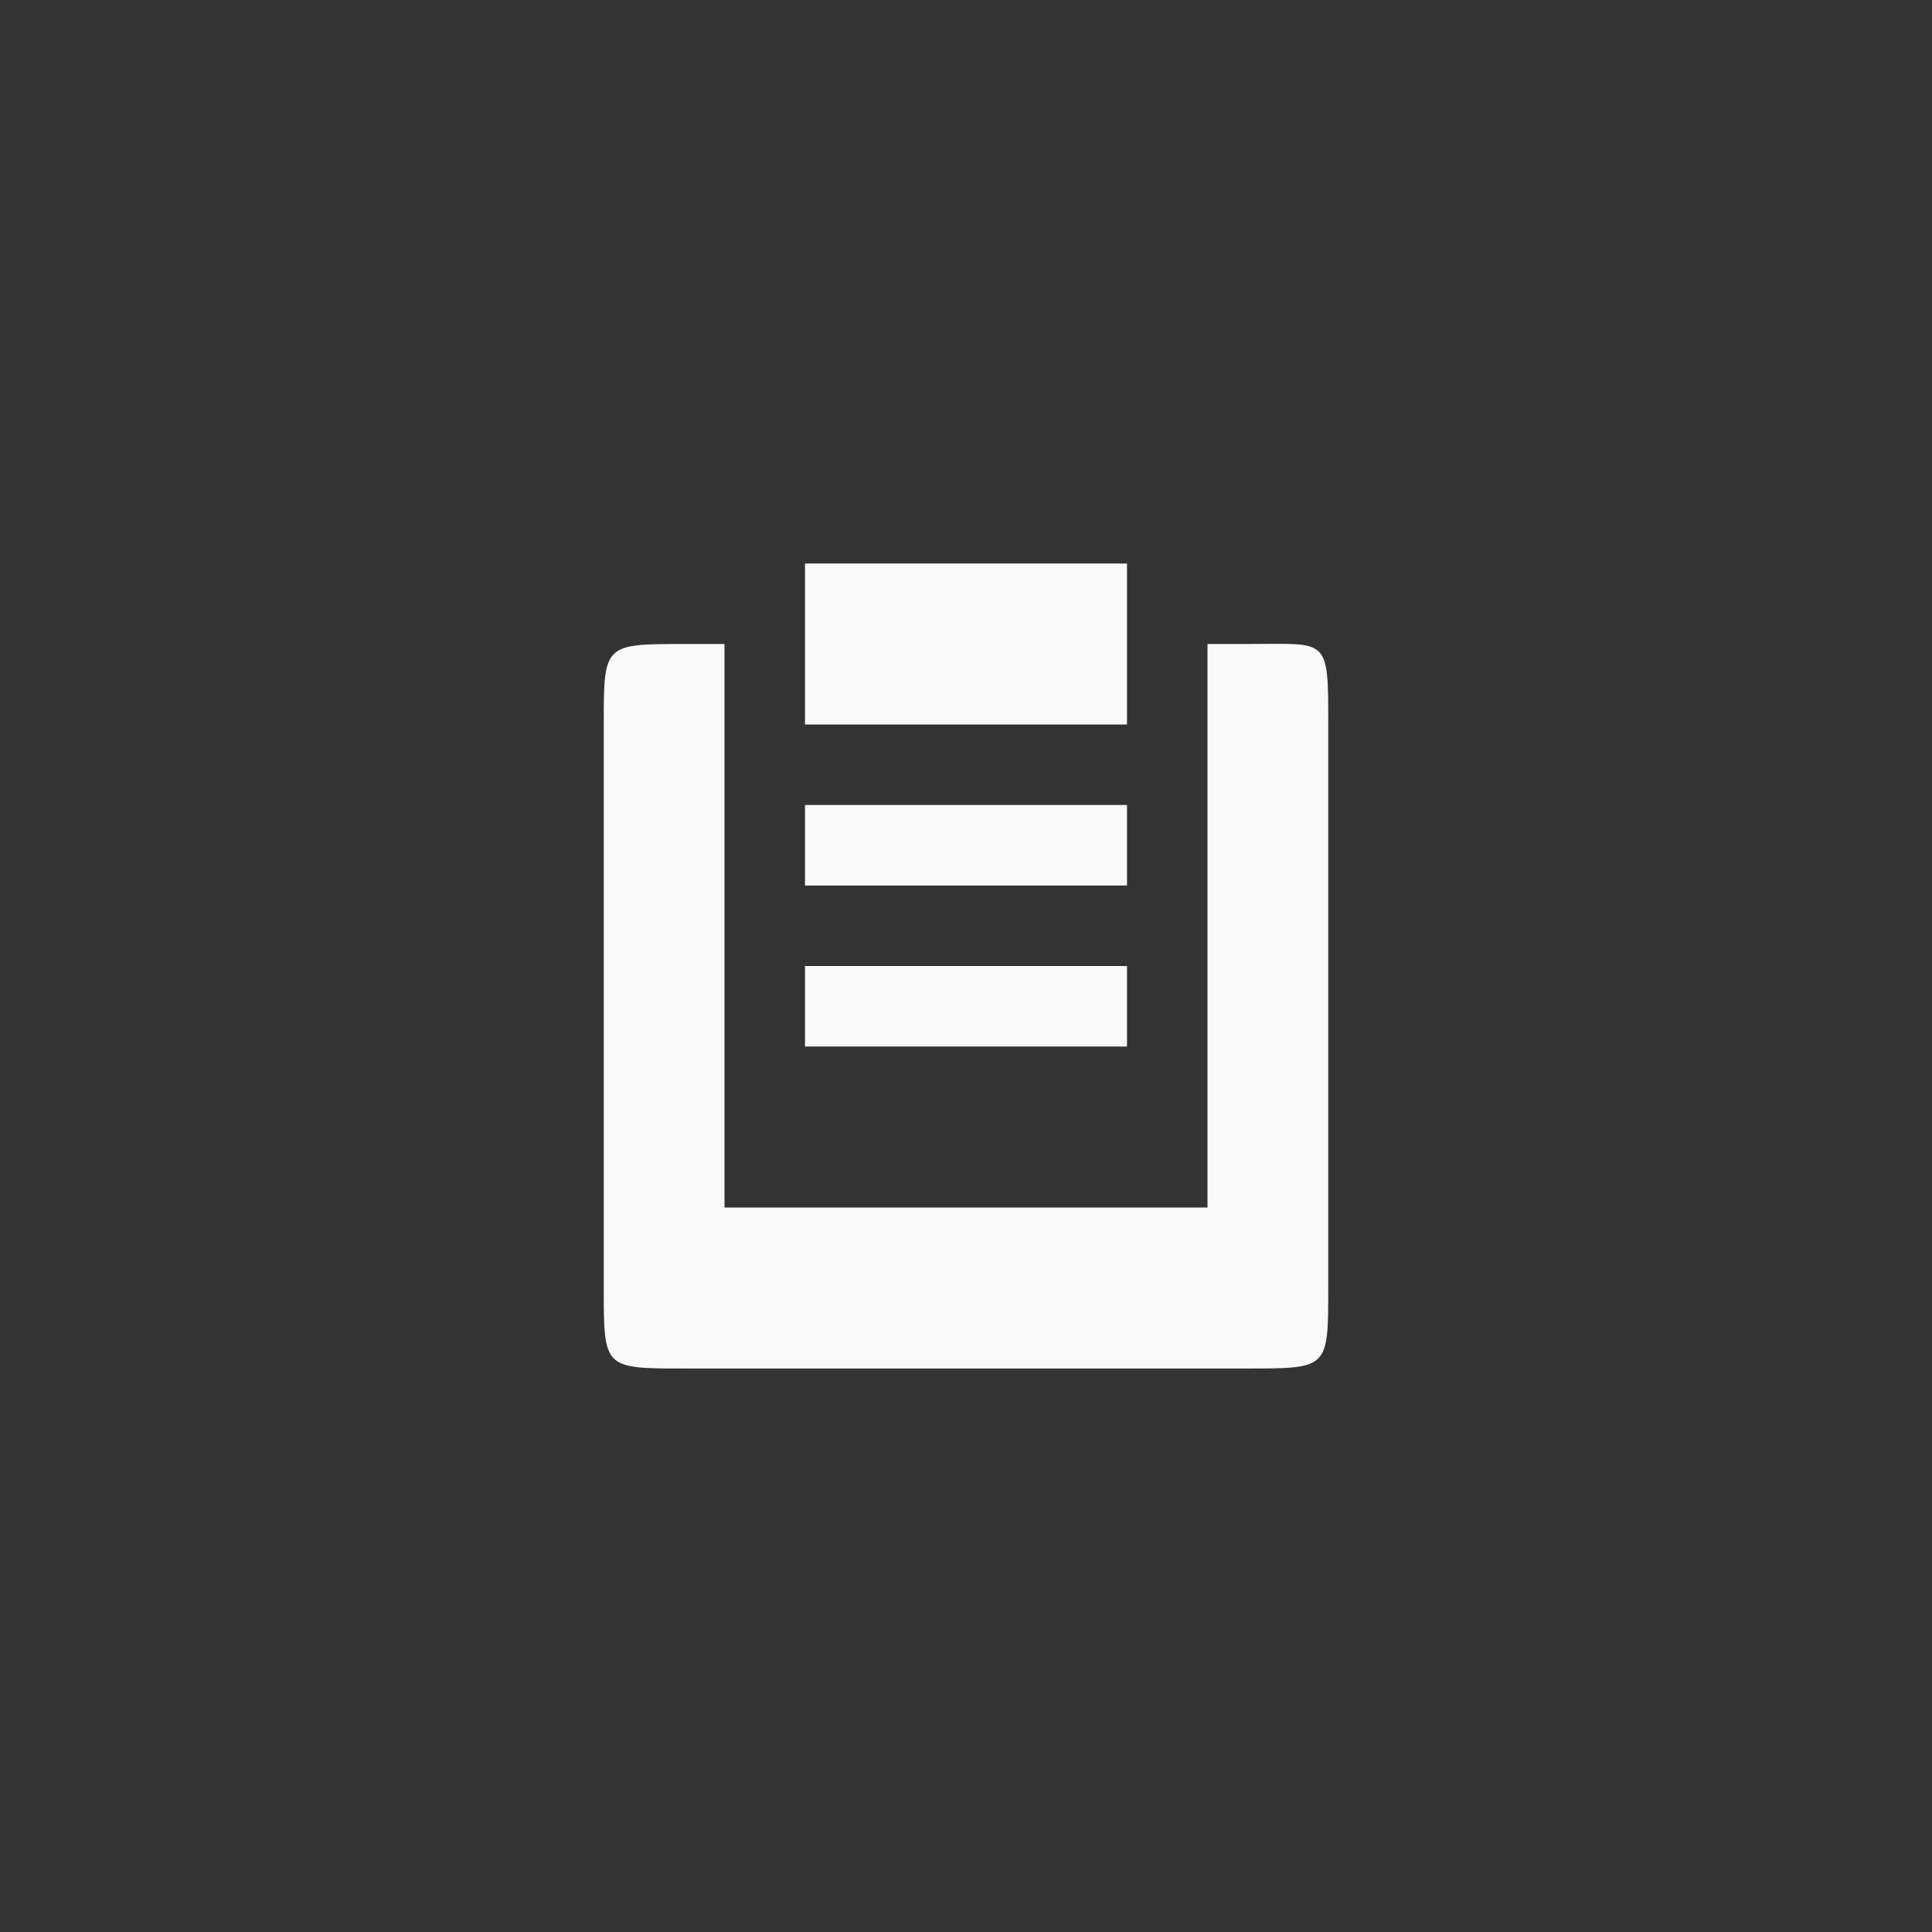 <!-- color: #d14040 --><svg xmlns="http://www.w3.org/2000/svg" viewBox="0 0 48 48"><rect x="0" y="0" width="48" height="48" fill="#333333" stroke="none"/><g><path d="m 20 14 l 0 4 l 8 0 l 0 -4 m -11 2 c -2 0 -2 0 -2 2 l 0 14 c 0 2 0 2 2 2 l 14 0 c 2 0 2 0 2 -2 l 0 -14 c 0 -2.199 0 -2 -2 -2 l -1 0 l 0 14 l -12 0 l 0 -14 m 2 4 l 0 2 l 8 0 l 0 -2 m -8 4 l 0 2 l 8 0 l 0 -2 m -8 0" fill="#f9f9f9" stroke="none" fill-rule="evenodd" fill-opacity="1"/></g></svg>